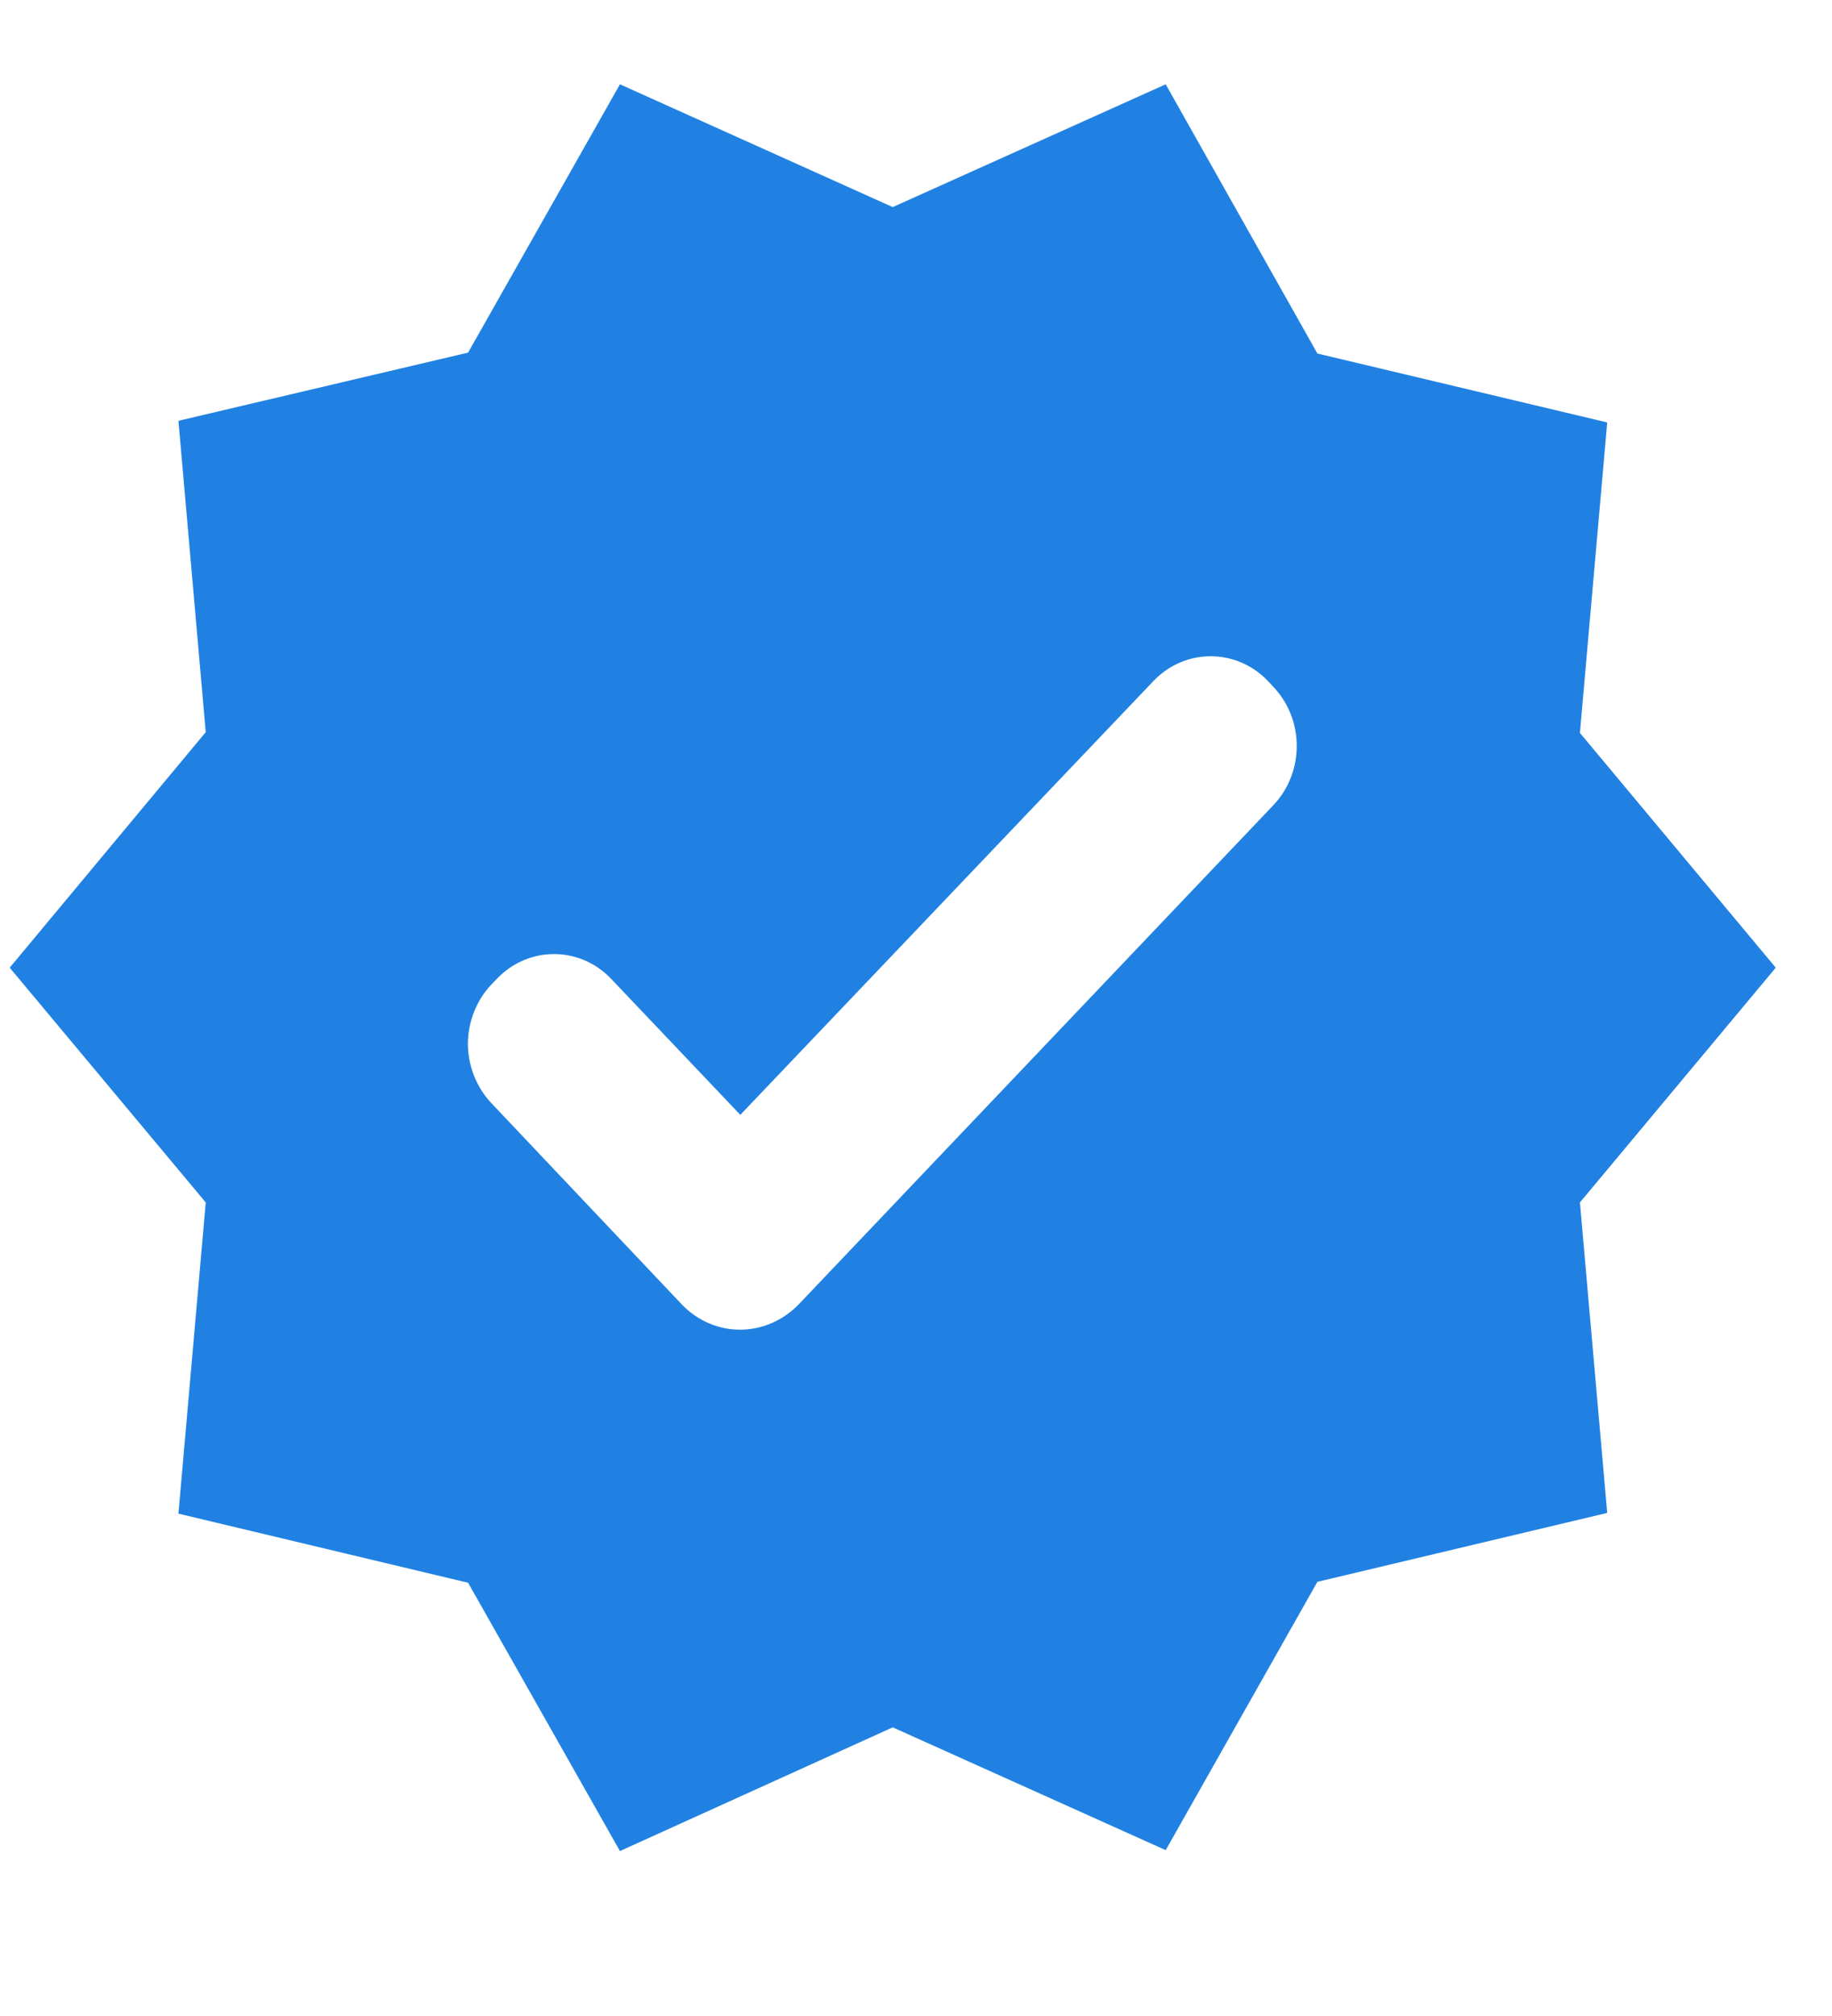 <svg width="10" height="11" viewBox="0 0 10 11" fill="none" xmlns="http://www.w3.org/2000/svg">
<path d="M9.693 5.28L8.624 3.999L8.773 2.305L7.191 1.929L6.363 0.46L4.873 1.13L3.384 0.46L2.555 1.924L0.974 2.296L1.123 3.995L0.053 5.28L1.123 6.561L0.974 8.259L2.555 8.636L3.384 10.1L4.873 9.425L6.363 10.095L7.191 8.631L8.773 8.255L8.624 6.561L9.693 5.28ZM3.725 7.121L2.682 6.019C2.642 5.977 2.61 5.926 2.588 5.871C2.566 5.815 2.554 5.756 2.554 5.695C2.554 5.635 2.566 5.576 2.588 5.52C2.61 5.465 2.642 5.414 2.682 5.372L2.713 5.34C2.884 5.161 3.164 5.161 3.335 5.34L4.041 6.083L6.297 3.715C6.468 3.536 6.749 3.536 6.92 3.715L6.95 3.747C7.121 3.926 7.121 4.215 6.95 4.394L4.356 7.121C4.177 7.3 3.901 7.3 3.725 7.121Z" fill="#2081E2"/>
</svg>
